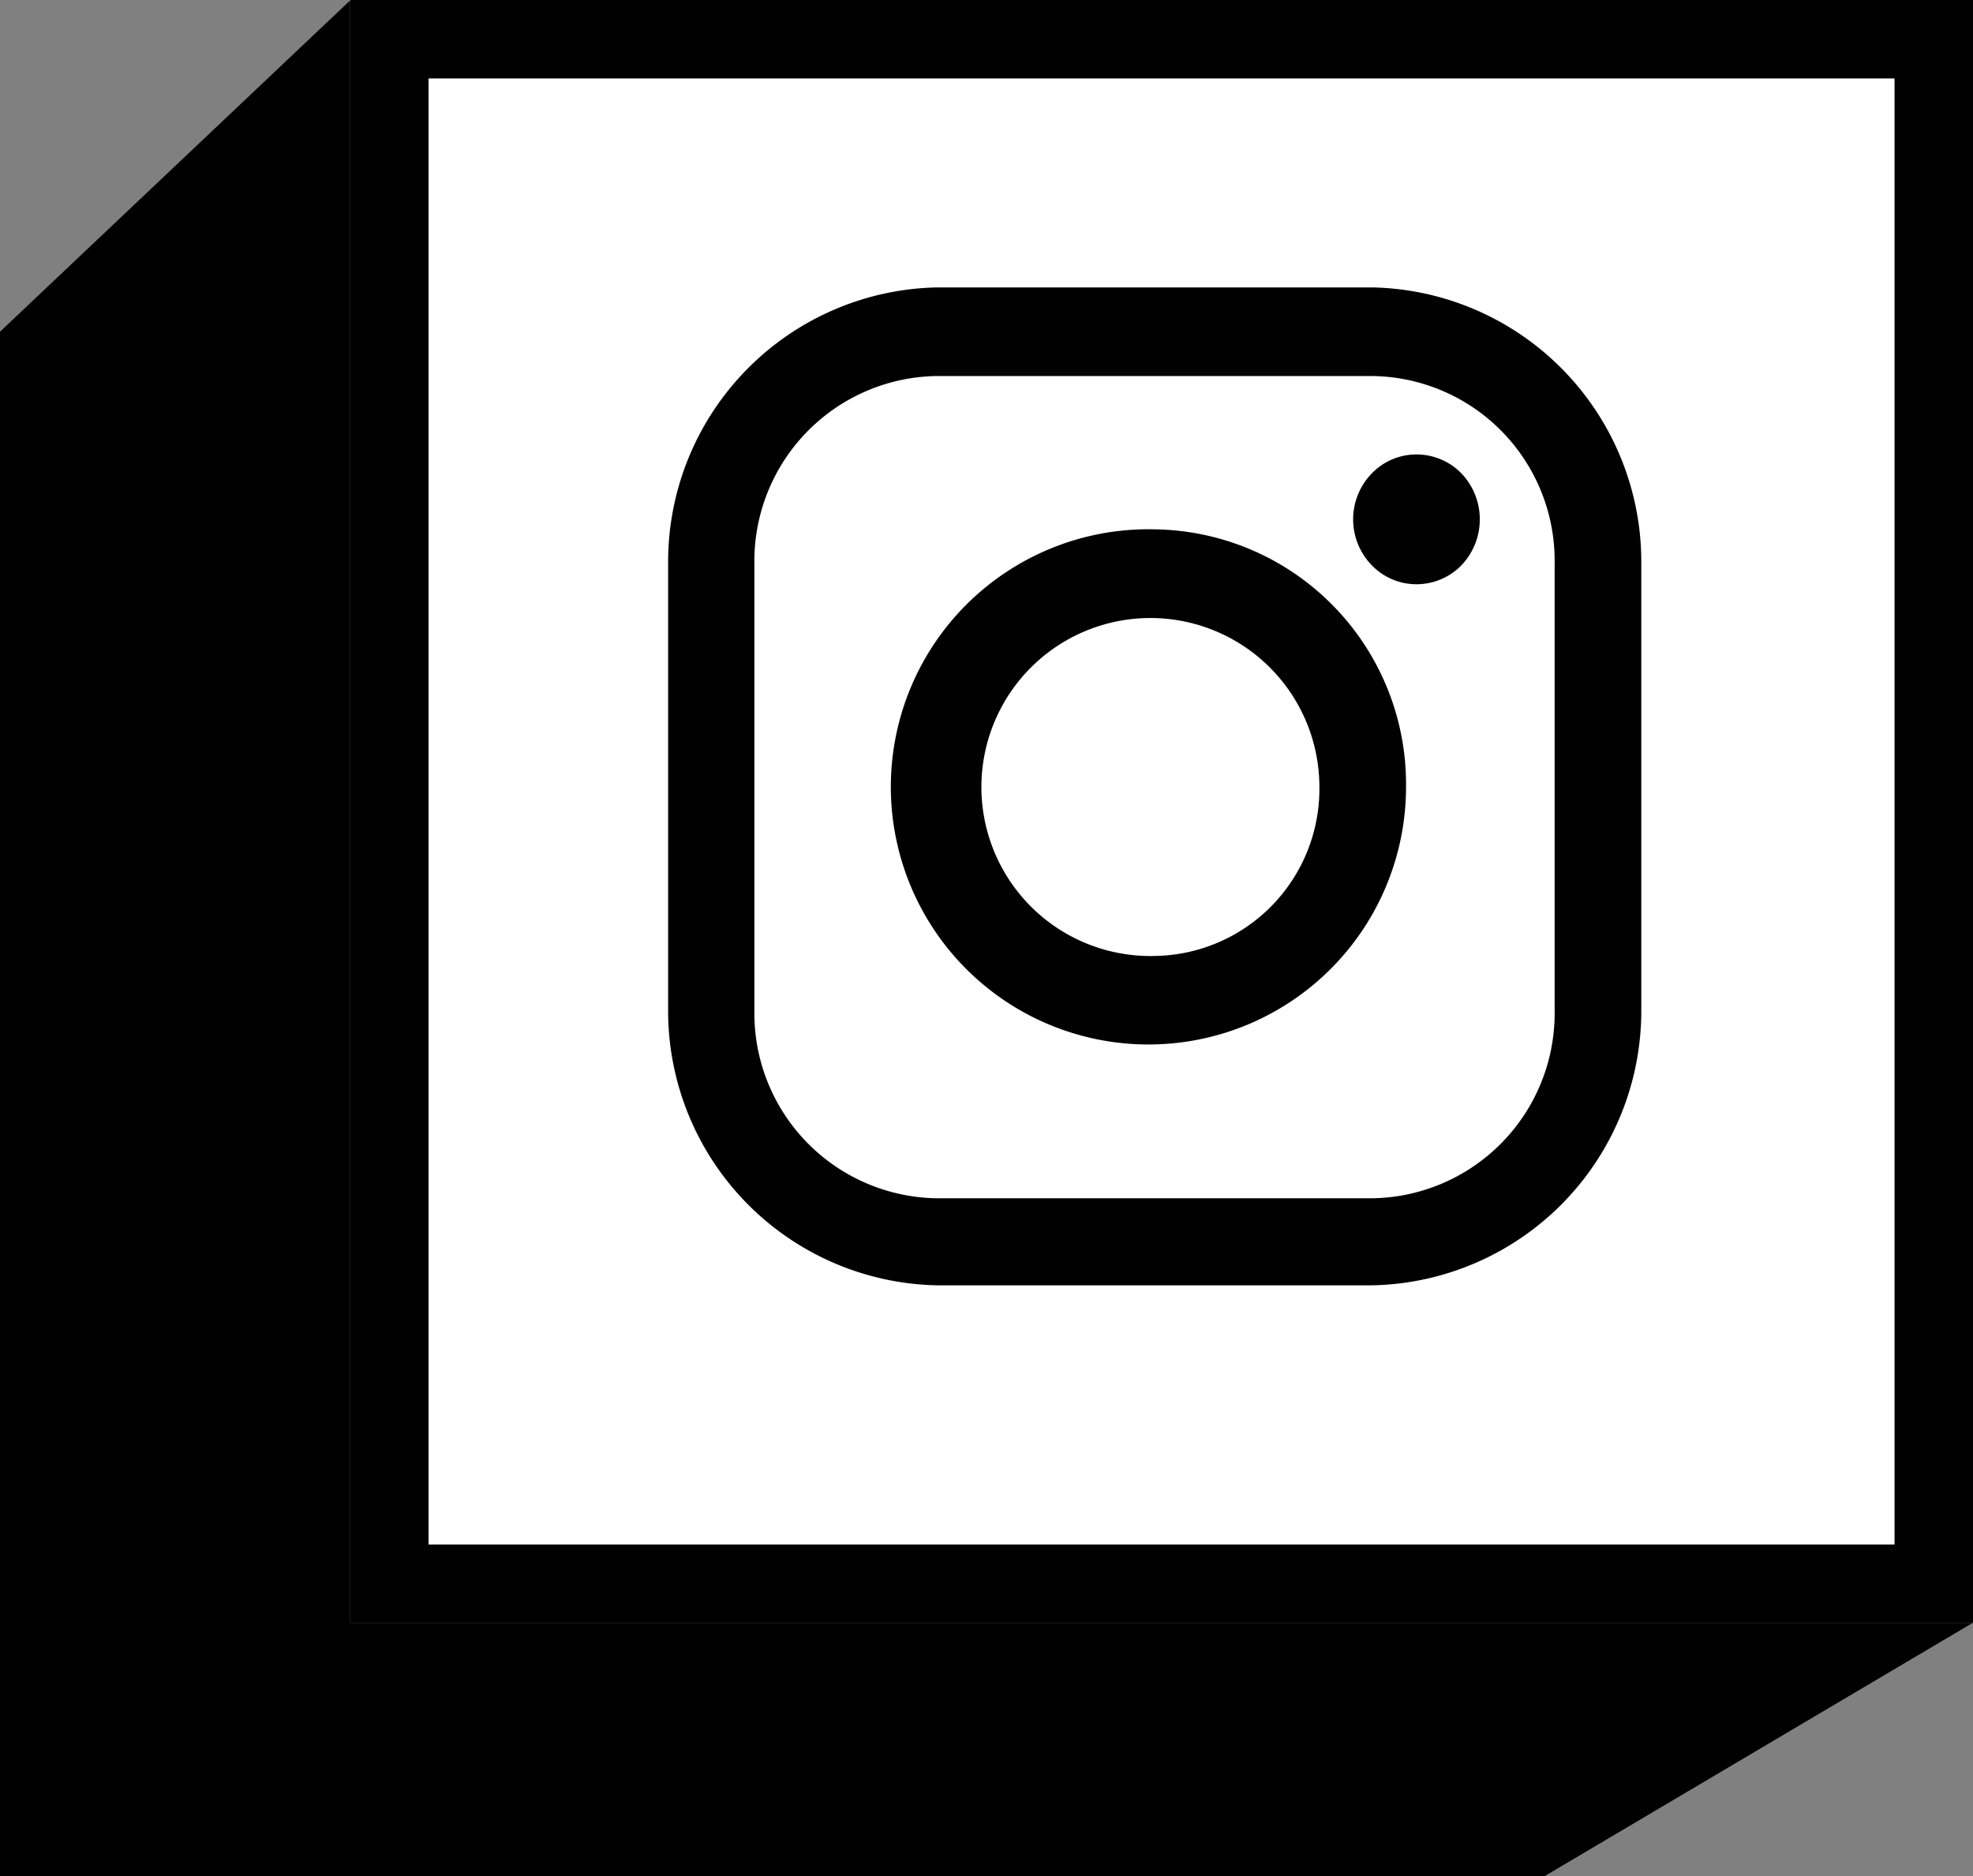 <svg xmlns="http://www.w3.org/2000/svg" viewBox="0 0 50.32 47.85"><rect x="0" y="0" width="50.32" height="47.85" fill="#808080" stroke="none"/><defs><style>.cls-1{fill:#fff;}.cls-2{fill:#010101;}</style></defs><title>instagram icon omnia</title><g id="Layer_2" data-name="Layer 2"><g id="Layer_1-2" data-name="Layer 1"><rect class="cls-1" x="10.93" y="2" width="37.39" height="37.39"/><rect class="cls-1" x="10.93" y="2" width="37.39" height="37.39"/><polygon points="8.93 0.03 8.91 0.03 0 8.46 0 47.85 39.39 47.85 50.31 41.39 8.93 41.39 8.93 0.03"/><path d="M50.32,0H8.93V41.39H50.32Zm-2,39.39H10.93V2H48.32Z"/><path class="cls-2" d="M35,7.33H23.89a7,7,0,0,0-6.85,7V25.78a7,7,0,0,0,6.85,7H35a7,7,0,0,0,6.86-7V14.36A7,7,0,0,0,35,7.33Zm4.65,18.45A4.72,4.72,0,0,1,35,30.56H23.89a4.72,4.72,0,0,1-4.65-4.78V14.36a4.72,4.72,0,0,1,4.65-4.77H35a4.71,4.71,0,0,1,4.65,4.77V25.78Z"/><path class="cls-2" d="M29.46,13.5a6.57,6.57,0,1,0,6.4,6.57A6.5,6.5,0,0,0,29.46,13.5Zm0,10.88a4.31,4.31,0,1,1,4.19-4.31A4.26,4.26,0,0,1,29.46,24.38Z"/><path class="cls-2" d="M36.13,11.59a1.58,1.58,0,0,0-1.14.48,1.68,1.68,0,0,0,0,2.35,1.58,1.58,0,0,0,1.14.48,1.6,1.6,0,0,0,1.14-.48,1.7,1.7,0,0,0,0-2.35A1.6,1.6,0,0,0,36.13,11.59Z"/></g></g></svg>